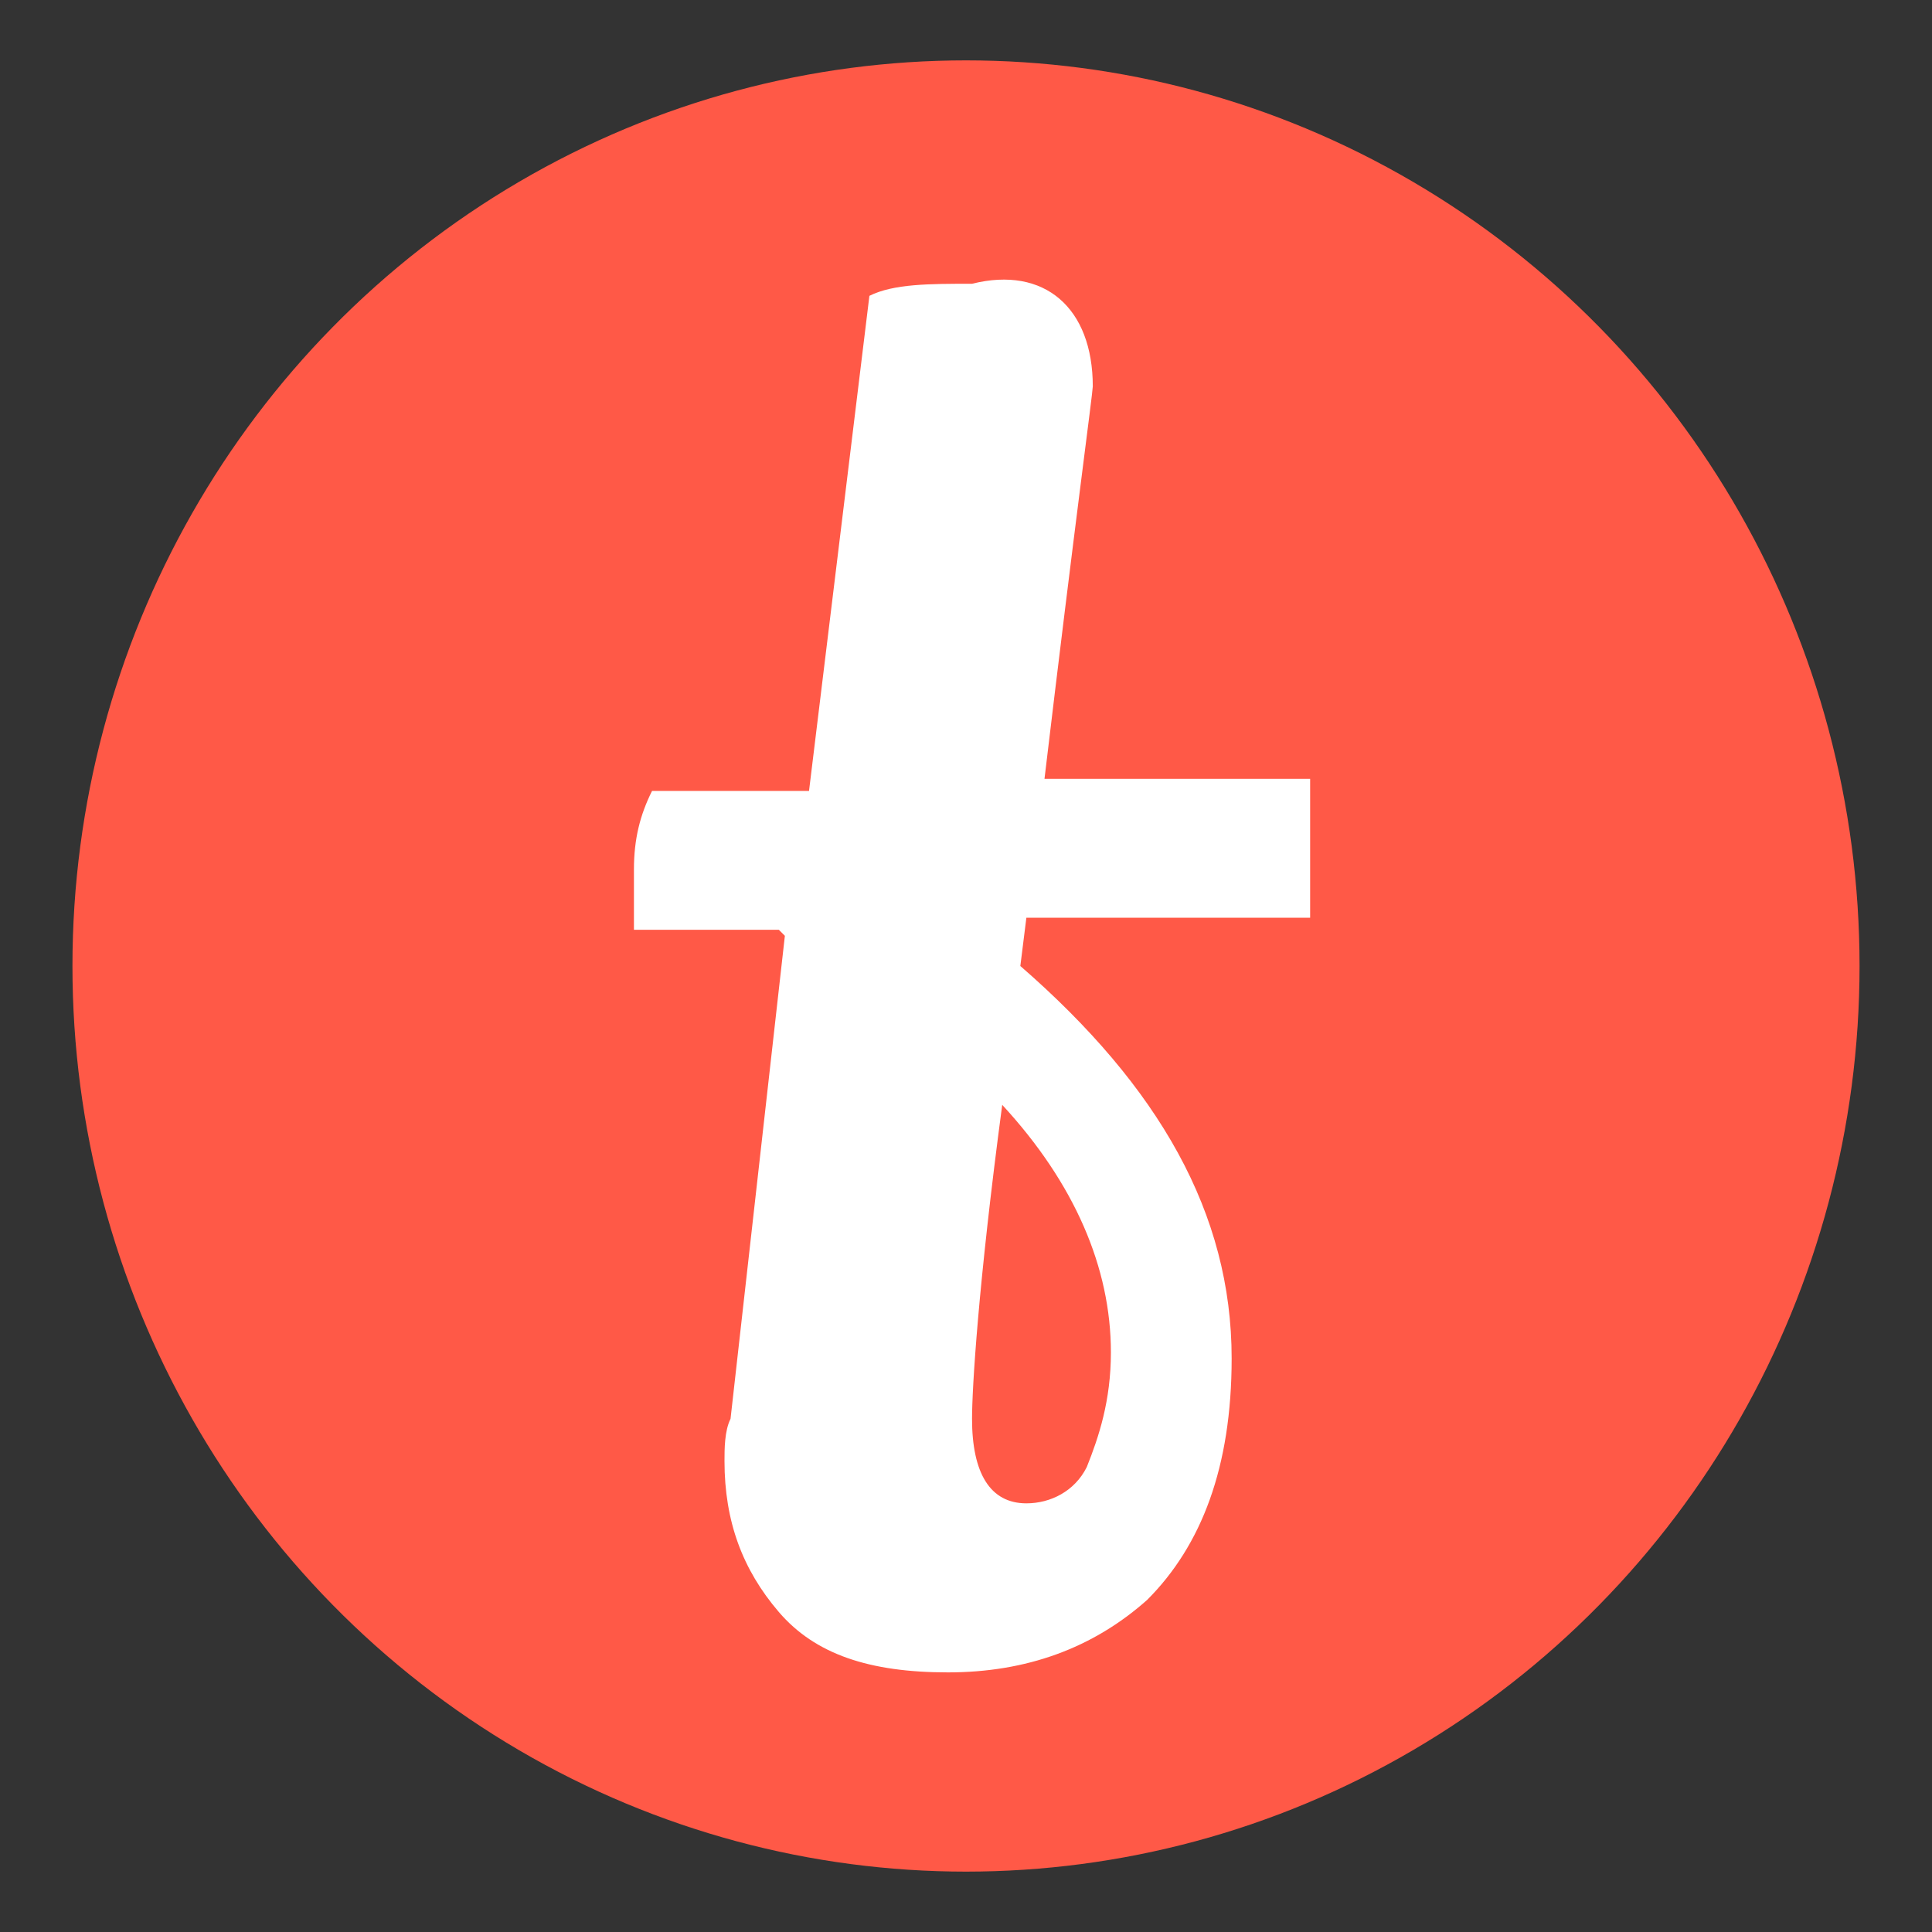 <?xml version="1.0" encoding="utf-8"?>
<!-- Generator: Adobe Illustrator 23.0.1, SVG Export Plug-In . SVG Version: 6.00 Build 0)  -->
<svg version="1.1" id="Capa_1" xmlns="http://www.w3.org/2000/svg" xmlns:xlink="http://www.w3.org/1999/xlink" x="0px" y="0px"
	 viewBox="0 0 32 32" style="enable-background:new 0 0 32 32;" xml:space="preserve">
<rect x="0" y="0" width="32" height="32" fill="#333333" stroke="none"/>
<style type="text/css">
	.st0{fill:#FF5947;}
	.st1{fill:#FFFFFF;}
</style>
<g>
	<g>
		<ellipse class="st0" cx="16" cy="16" rx="14.8" ry="15"/>
	</g>
	<g>
		<path class="st1" d="M18.1,6.4c0,0.1-0.3,2.3-0.8,6.5h4.4v2.3H17L16.9,16c2.3,2,3.5,4.1,3.5,6.5c0,1.8-0.5,3.1-1.4,4
			c-0.9,0.8-2,1.2-3.3,1.2c-1.3,0-2.2-0.3-2.8-1c-0.6-0.7-0.9-1.5-0.9-2.5c0-0.2,0-0.5,0.1-0.7l0.9-8l-0.1-0.1h-2.4c0-0.2,0-0.5,0-1
			c0-0.5,0.1-0.9,0.3-1.3h2.6l1-8.2c0.4-0.2,1-0.2,1.7-0.2C17.3,4.4,18.1,5.1,18.1,6.4z M18.4,22.4c0-1.4-0.6-2.8-1.8-4.1
			c-0.4,3-0.5,4.7-0.5,5.2c0,0.9,0.3,1.4,0.9,1.4c0.4,0,0.8-0.2,1-0.6C18.2,23.8,18.4,23.2,18.4,22.4z"/>
	</g>
</g>
</svg>
